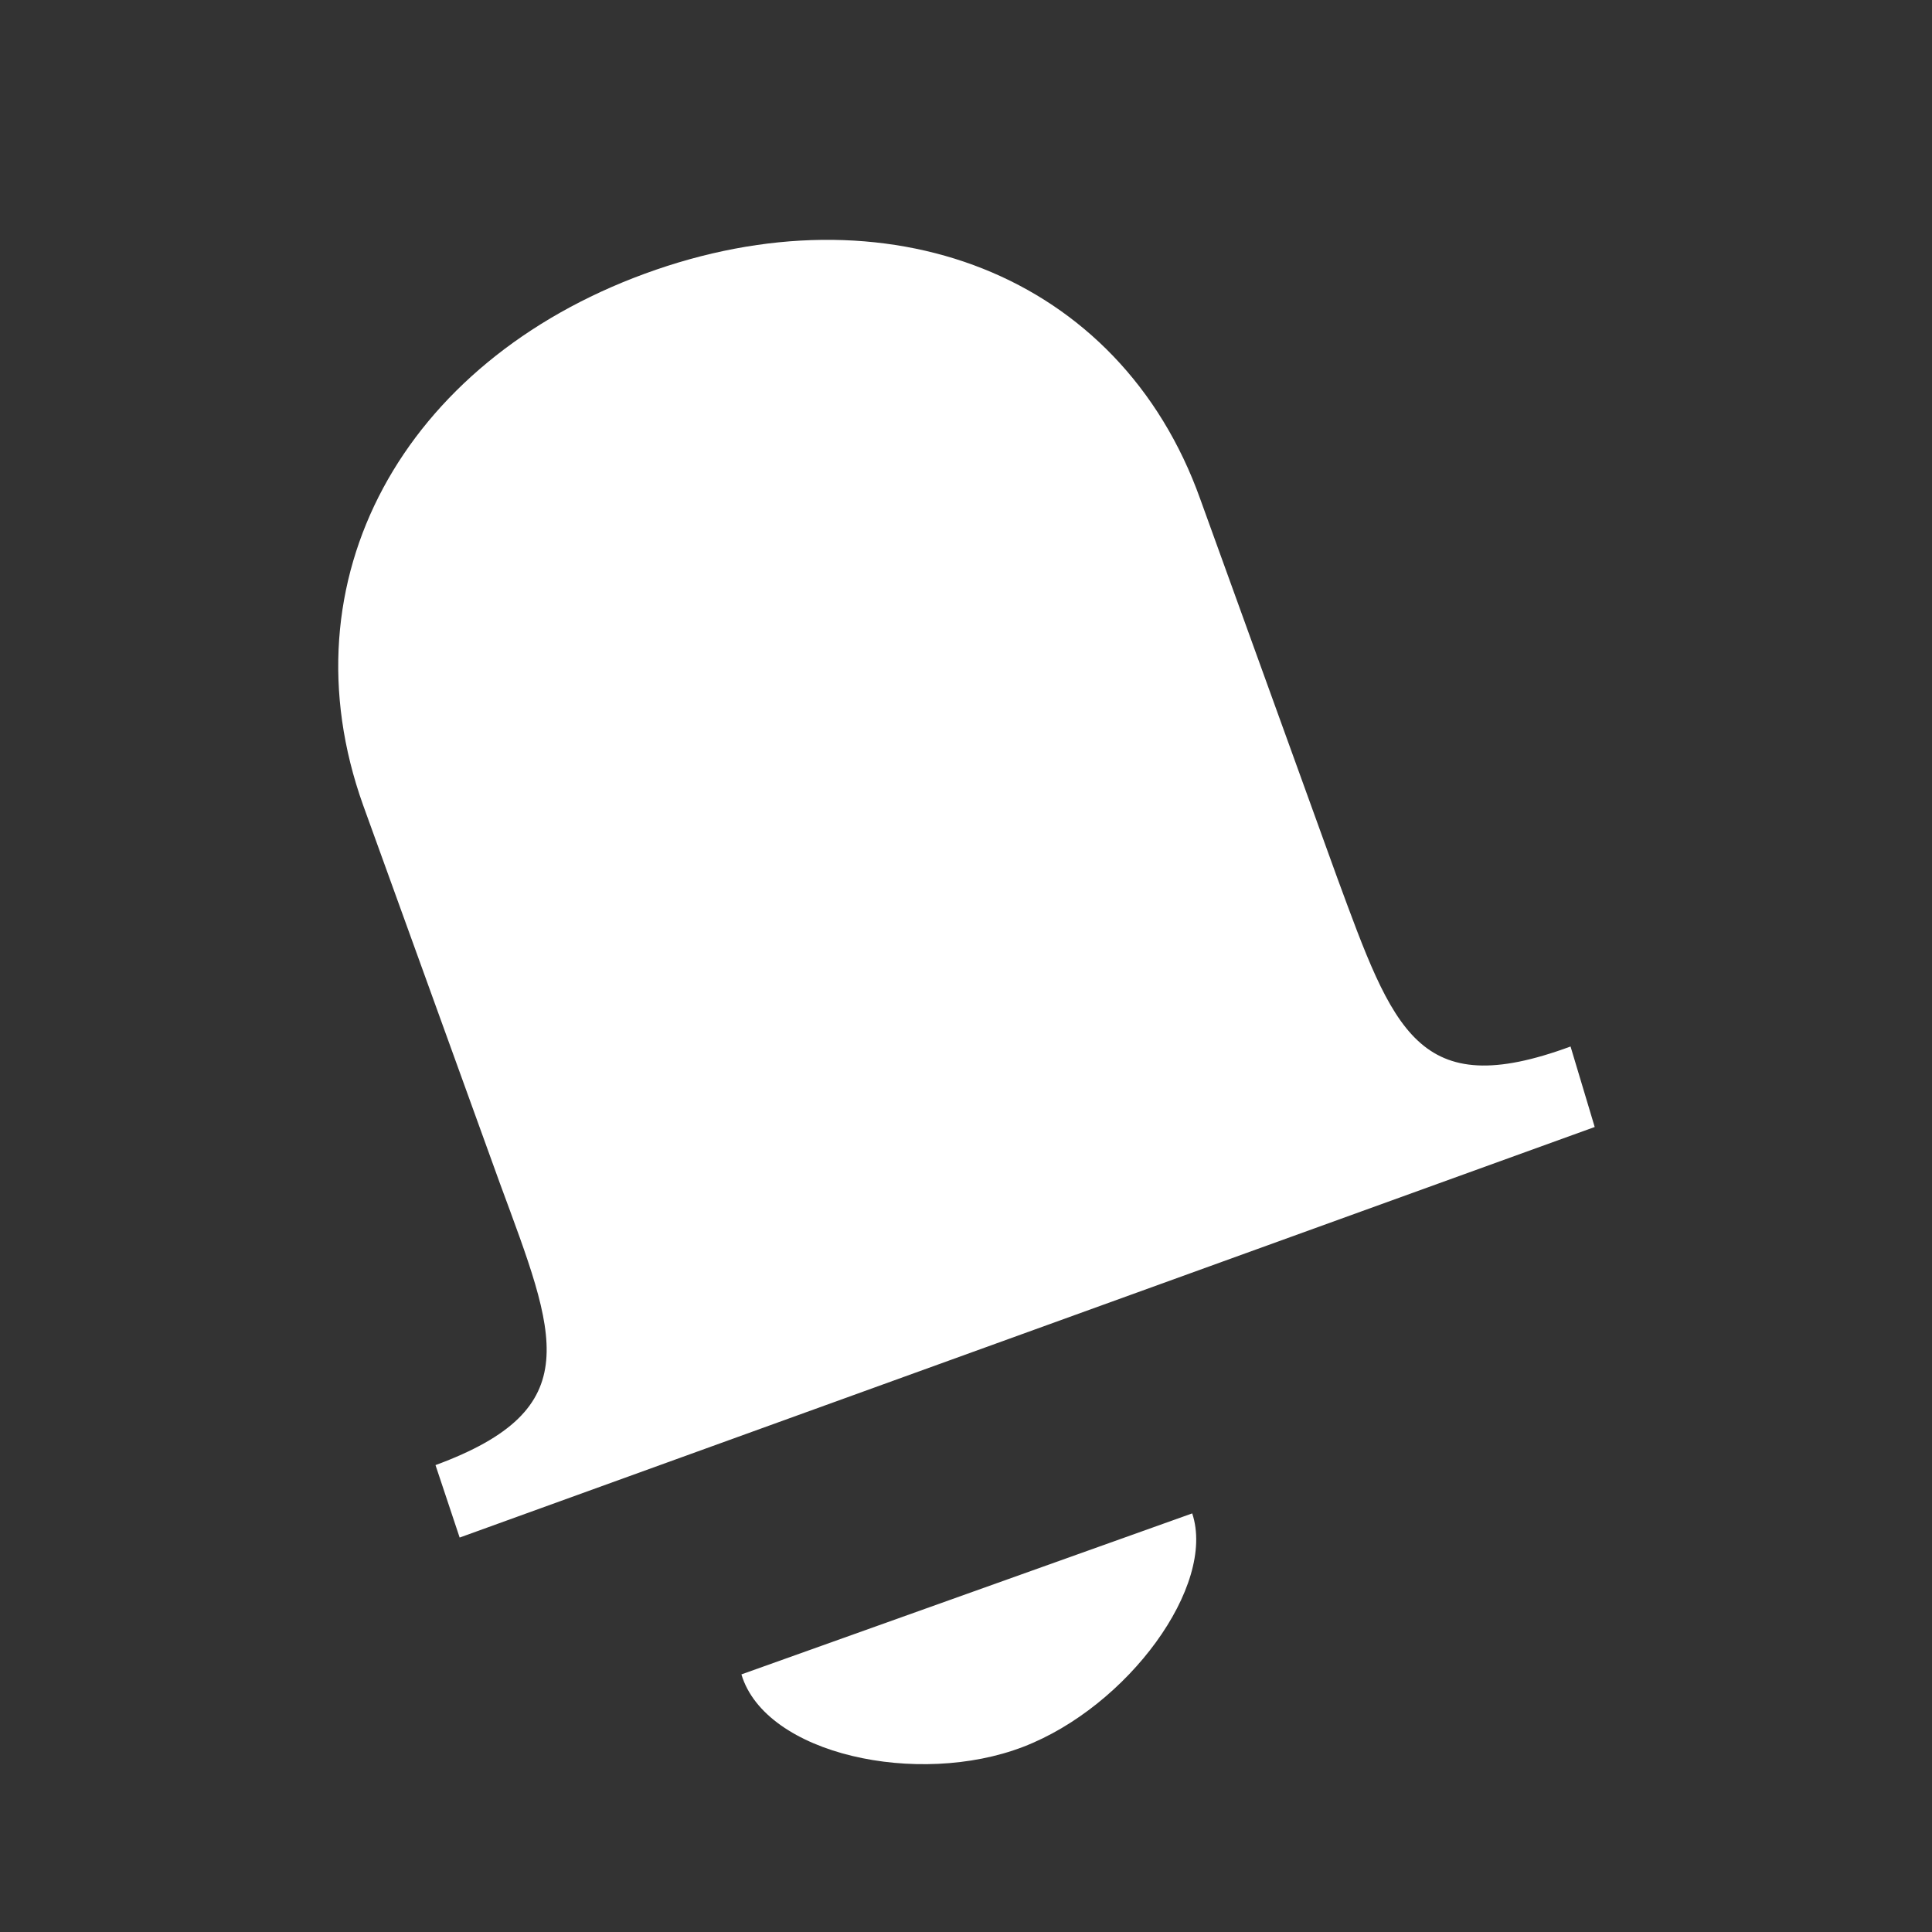 <svg xmlns="http://www.w3.org/2000/svg" width="24" height="24" viewBox="0 0 24 24"><rect x="0" y="0" width="24" height="24" style="fill:#333333;stroke:none;opacity:1;fill-opacity:1"/><style>*{fill:#fff}</style><path id="path56" d="M6.21 14.7L4.51 10c-1-2.8.5-5.5 3.5-6.6 3-1.1 5.9 0 6.9 2.8l1.7 4.7c.7 1.9 1 2.8 2.9 2.1l.3 1-14.1 5.1-.3-.9c1.9-.7 1.5-1.6.8-3.5zm5.8 5.1l2.8-1c.3.9-.8 2.4-2.1 2.9s-3.2.1-3.5-.9l2.8-1z"/></svg>